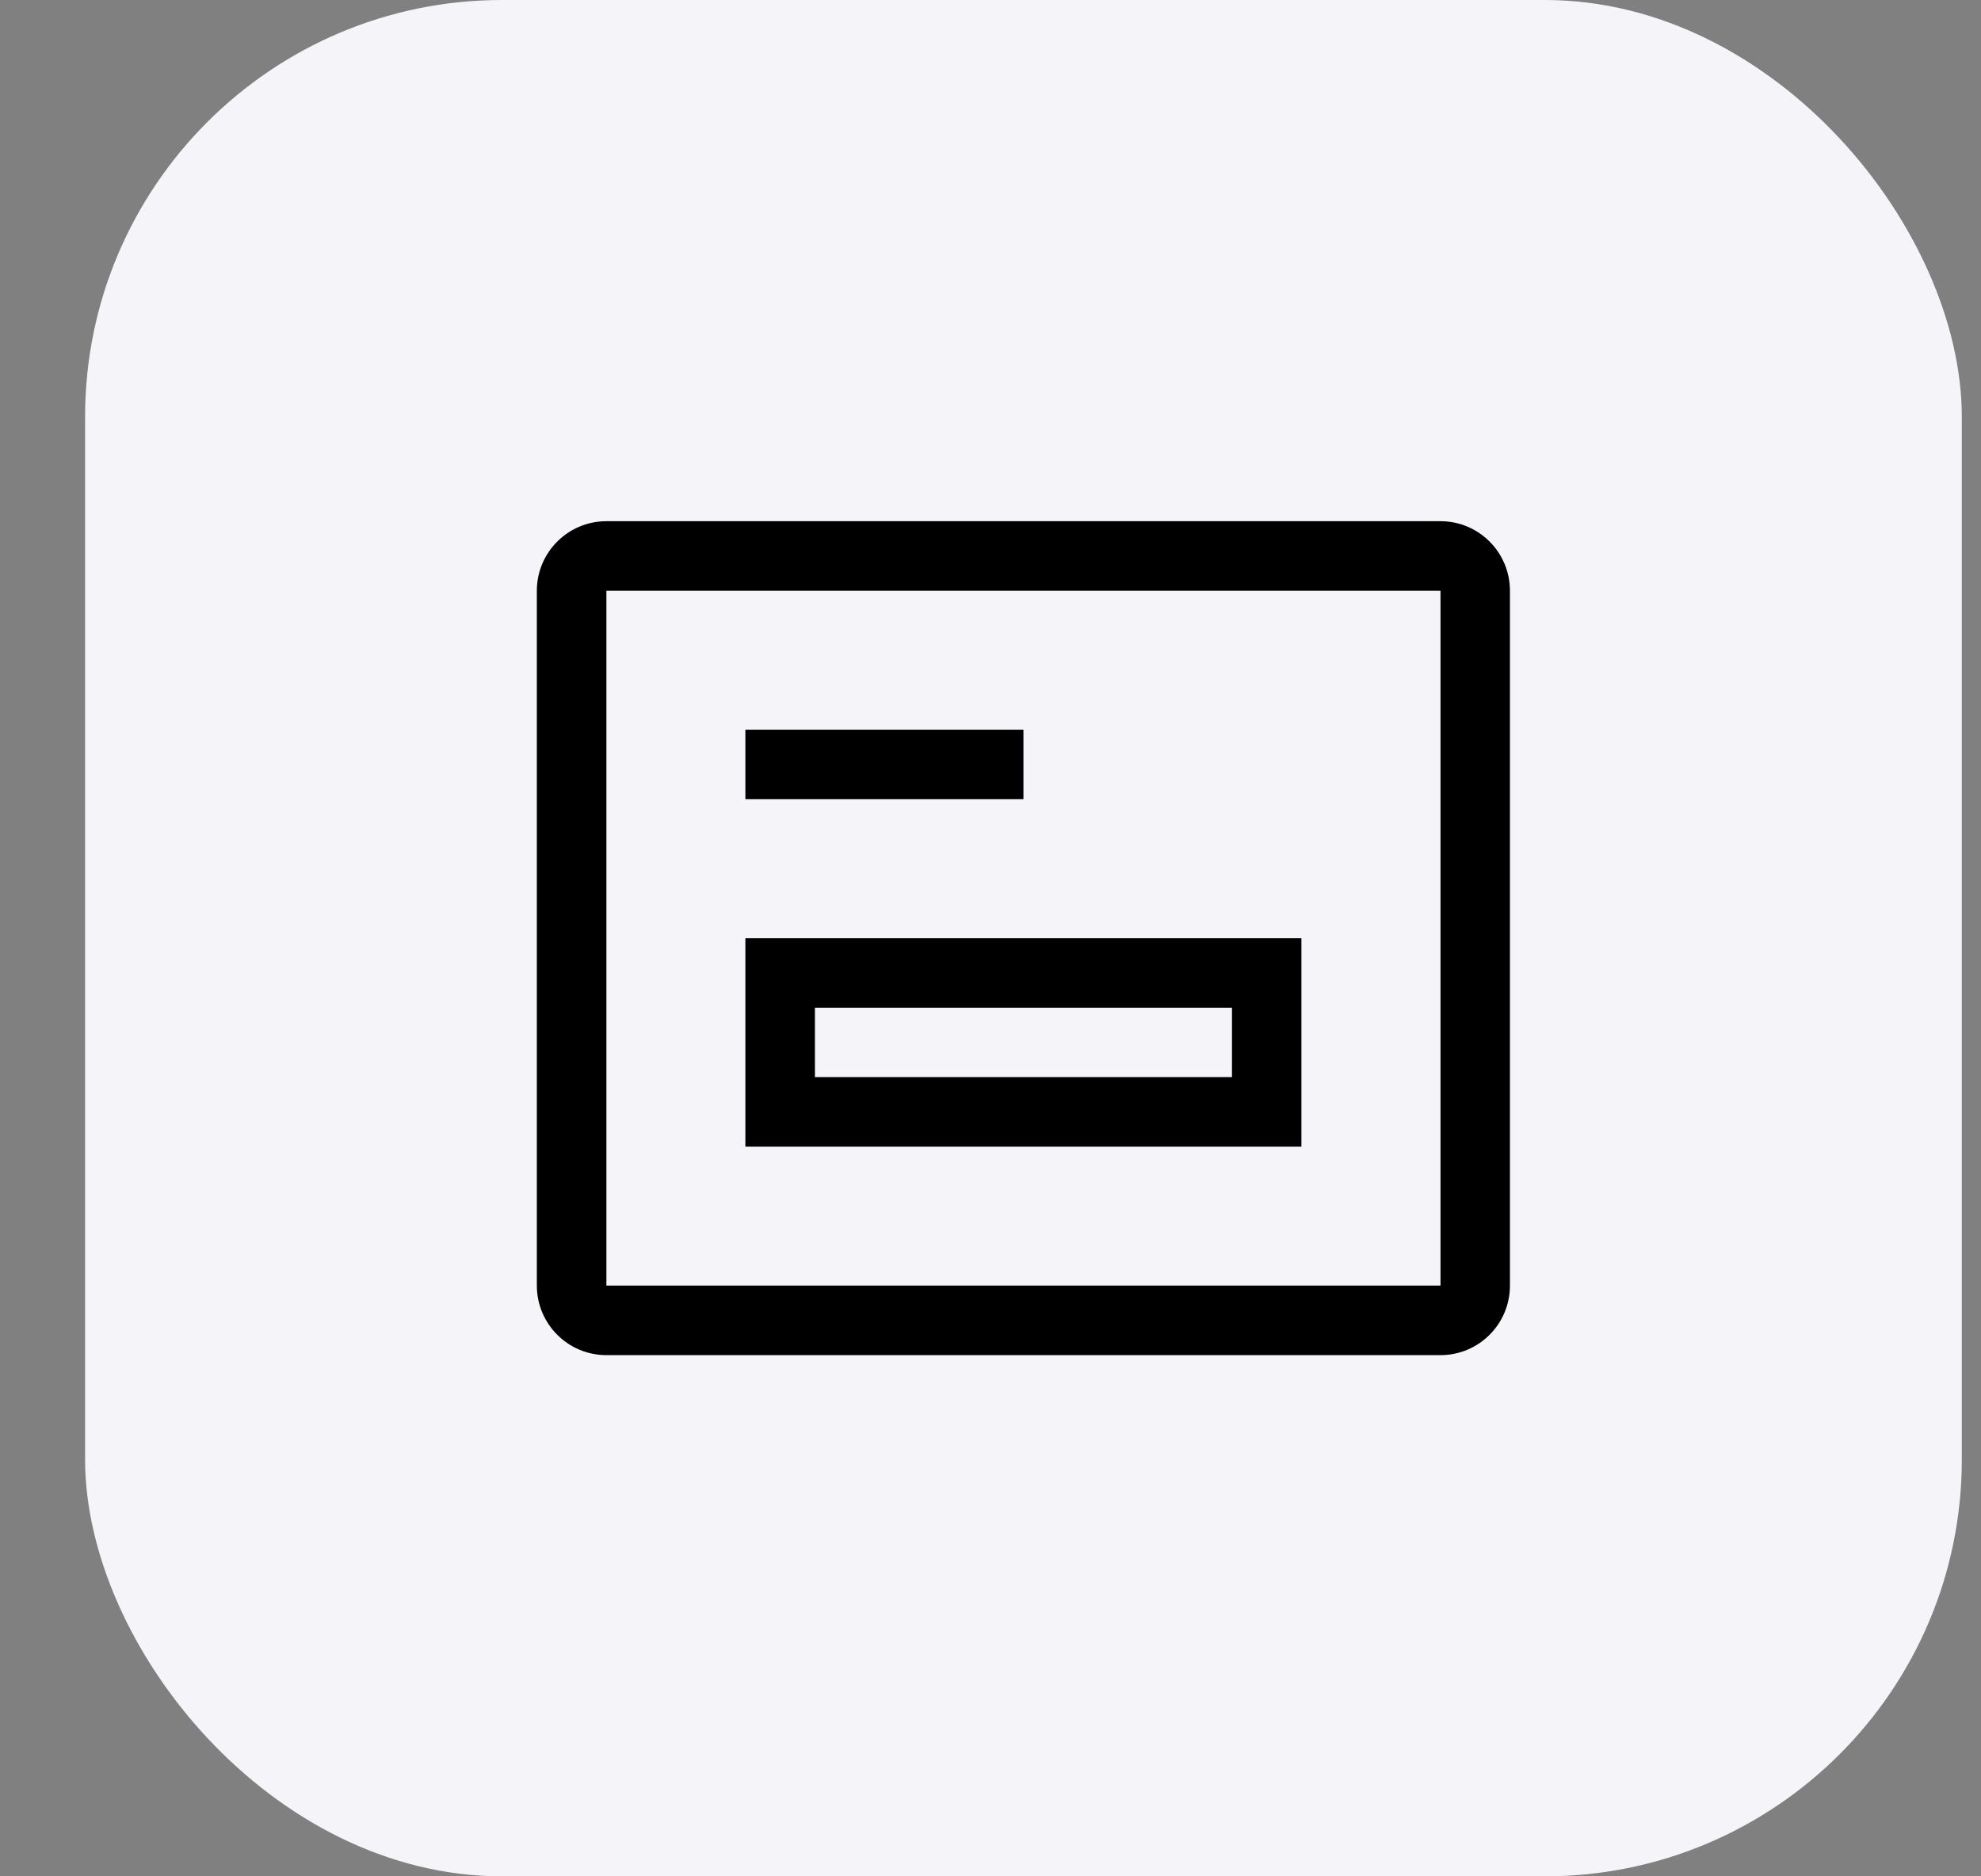 <svg width="19" height="18" viewBox="0 0 19 18" fill="none" xmlns="http://www.w3.org/2000/svg">
<rect x="0" y="0" width="19" height="18" fill="#808080" stroke="none"/>
<rect x="0.816" width="18" height="18" rx="4" fill="#F5F5F9"/>
<path d="M13.816 5C14.184 5 14.482 5.299 14.482 5.667V12.333C14.482 12.701 14.184 13 13.816 13H5.816C5.448 13 5.149 12.701 5.149 12.333V5.667C5.149 5.299 5.448 5 5.816 5H13.816ZM5.816 12.333H13.816V5.667H5.816V12.333ZM12.482 9V11H7.149V9H12.482ZM7.816 10.333H11.816V9.667H7.816V10.333ZM9.816 7.667H7.149V7H9.816V7.667Z" fill="black"/>
</svg>
